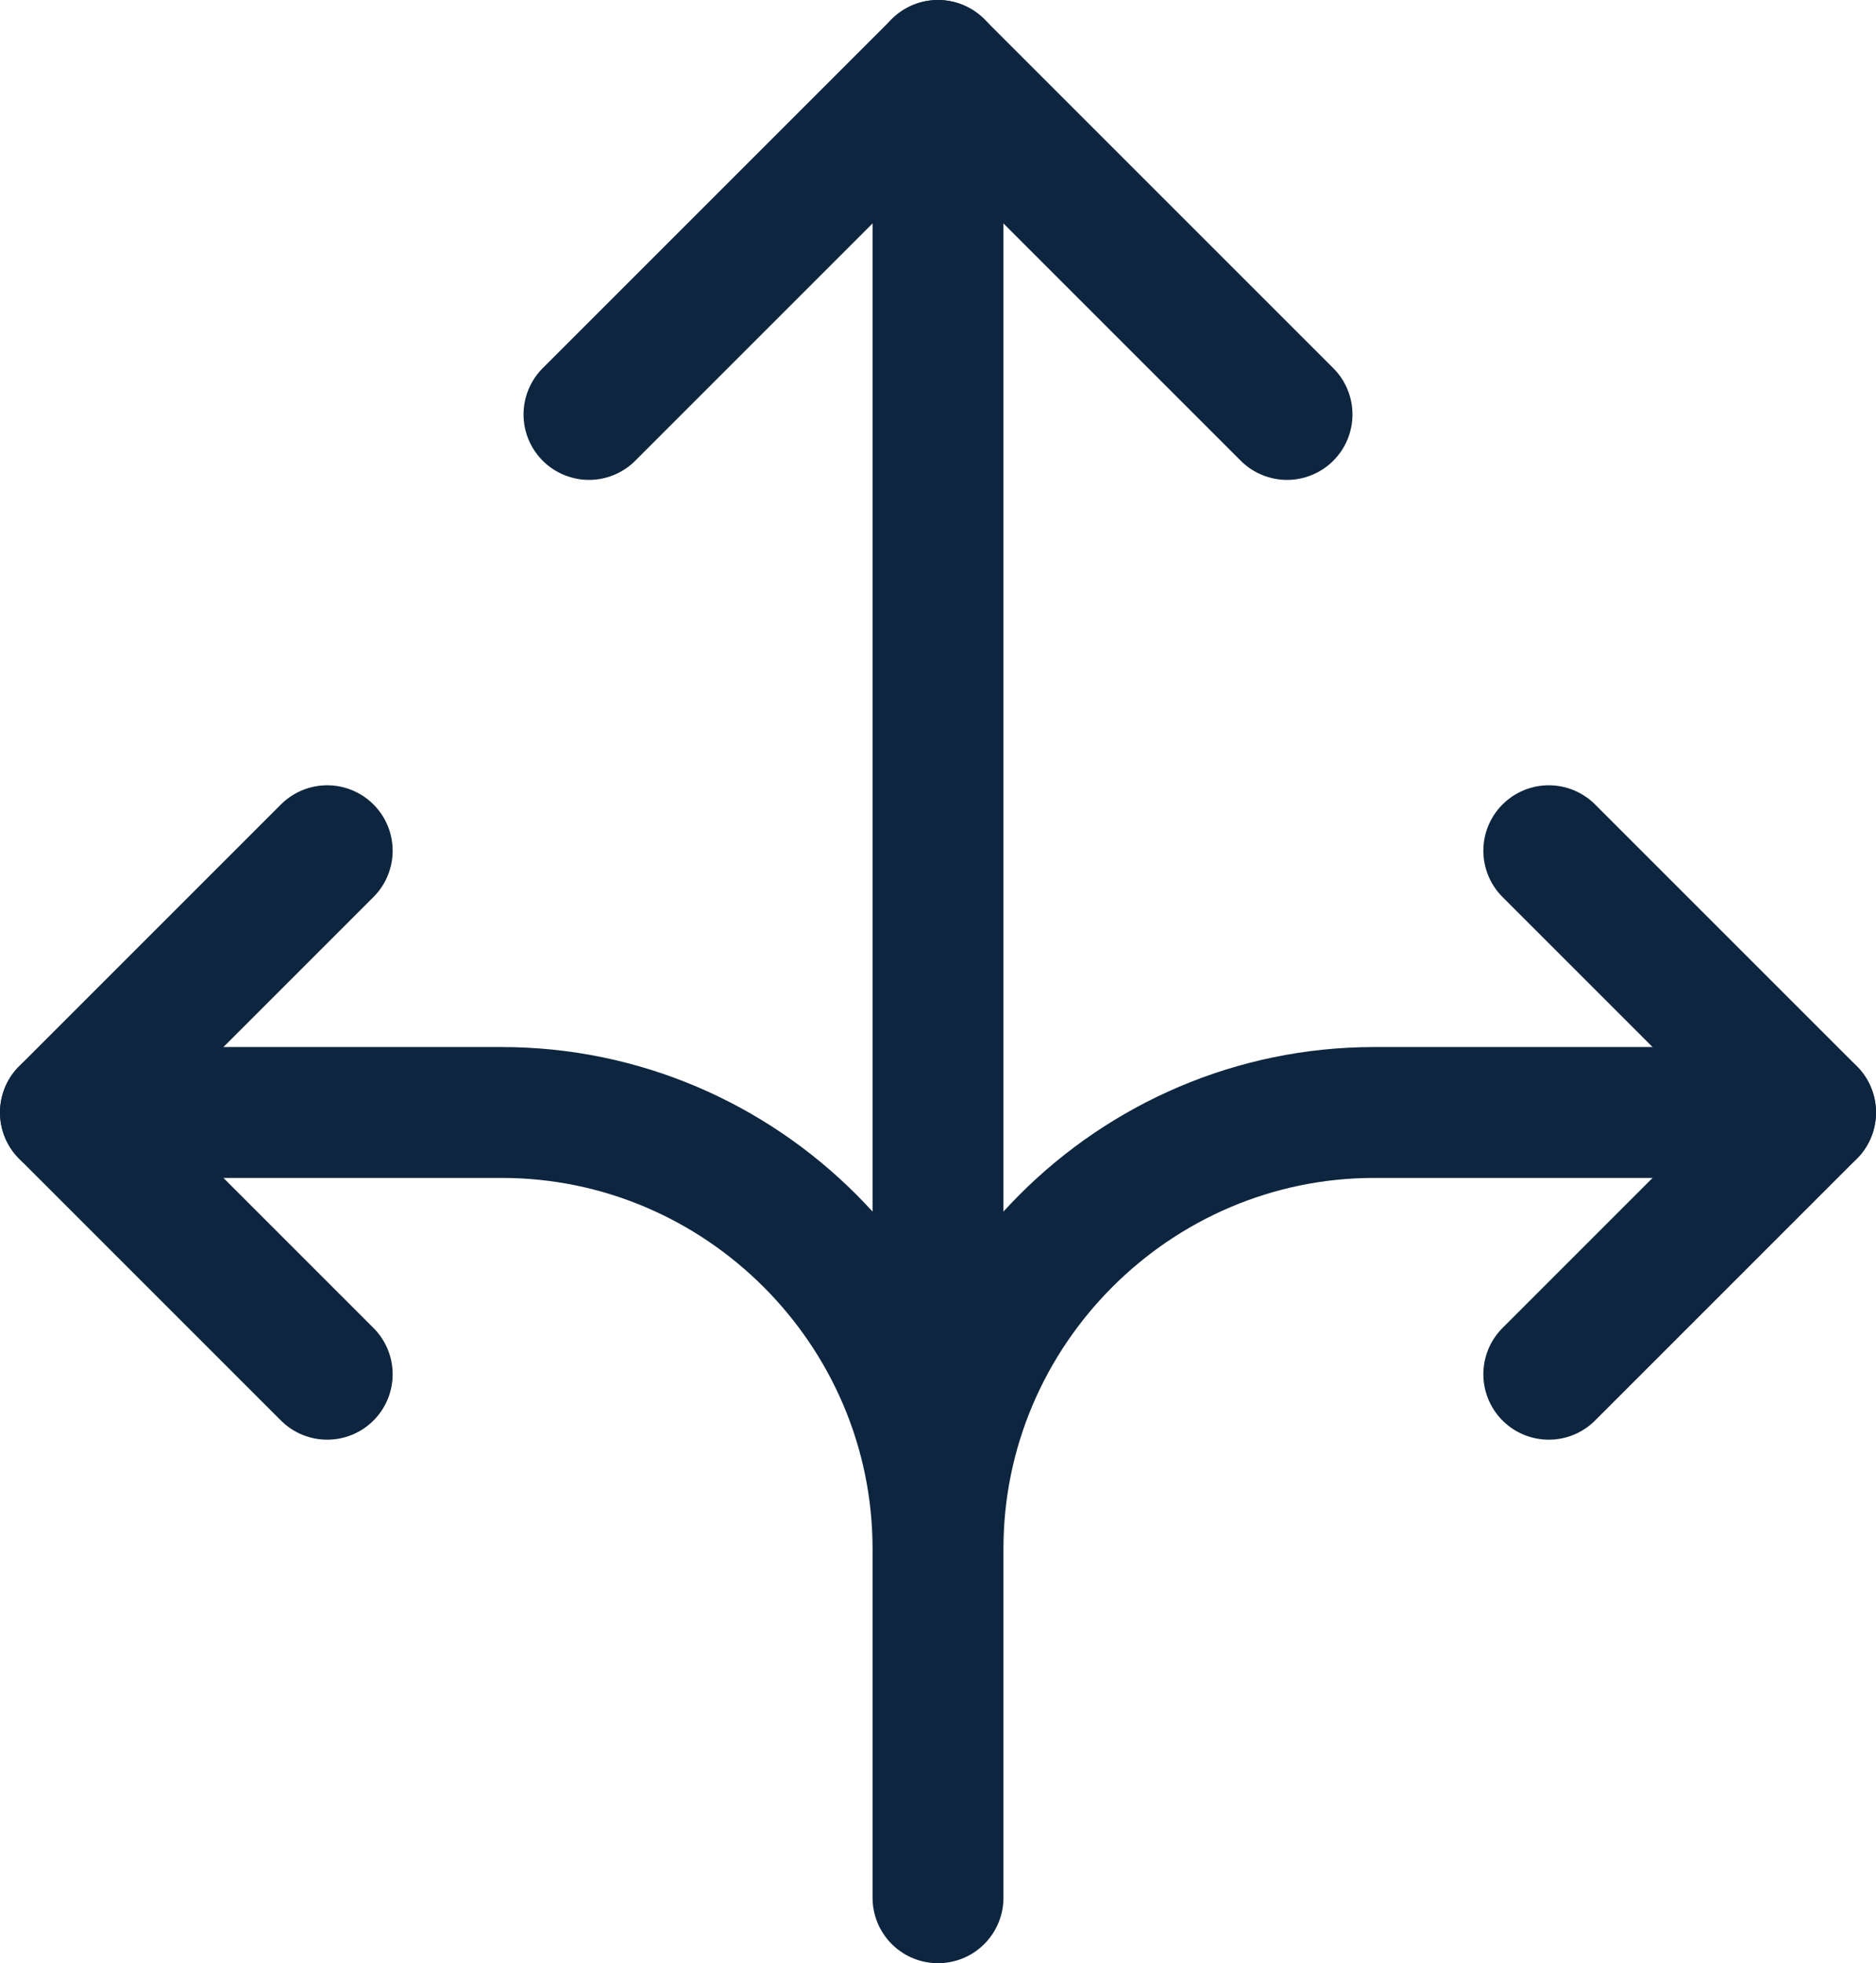 <svg xmlns="http://www.w3.org/2000/svg" width="43" height="45" viewBox="0 0 43 45">
    <g fill="none" fill-rule="evenodd" stroke="#0D253E" stroke-linecap="round" stroke-linejoin="round" stroke-width="3">
        <path d="M1.5 25.5h10c5.5 0 10 4.5 10 10v8M41.5 25.5h-10c-5.5 0-10 4.5-10 10v8M21.5 37.5v-36"/>
        <path d="M7.5 31.5l-6-6 6-6M35.5 31.5l6-6-6-6M13.5 9.5l8-8 8 8"/>
    </g>
</svg>
